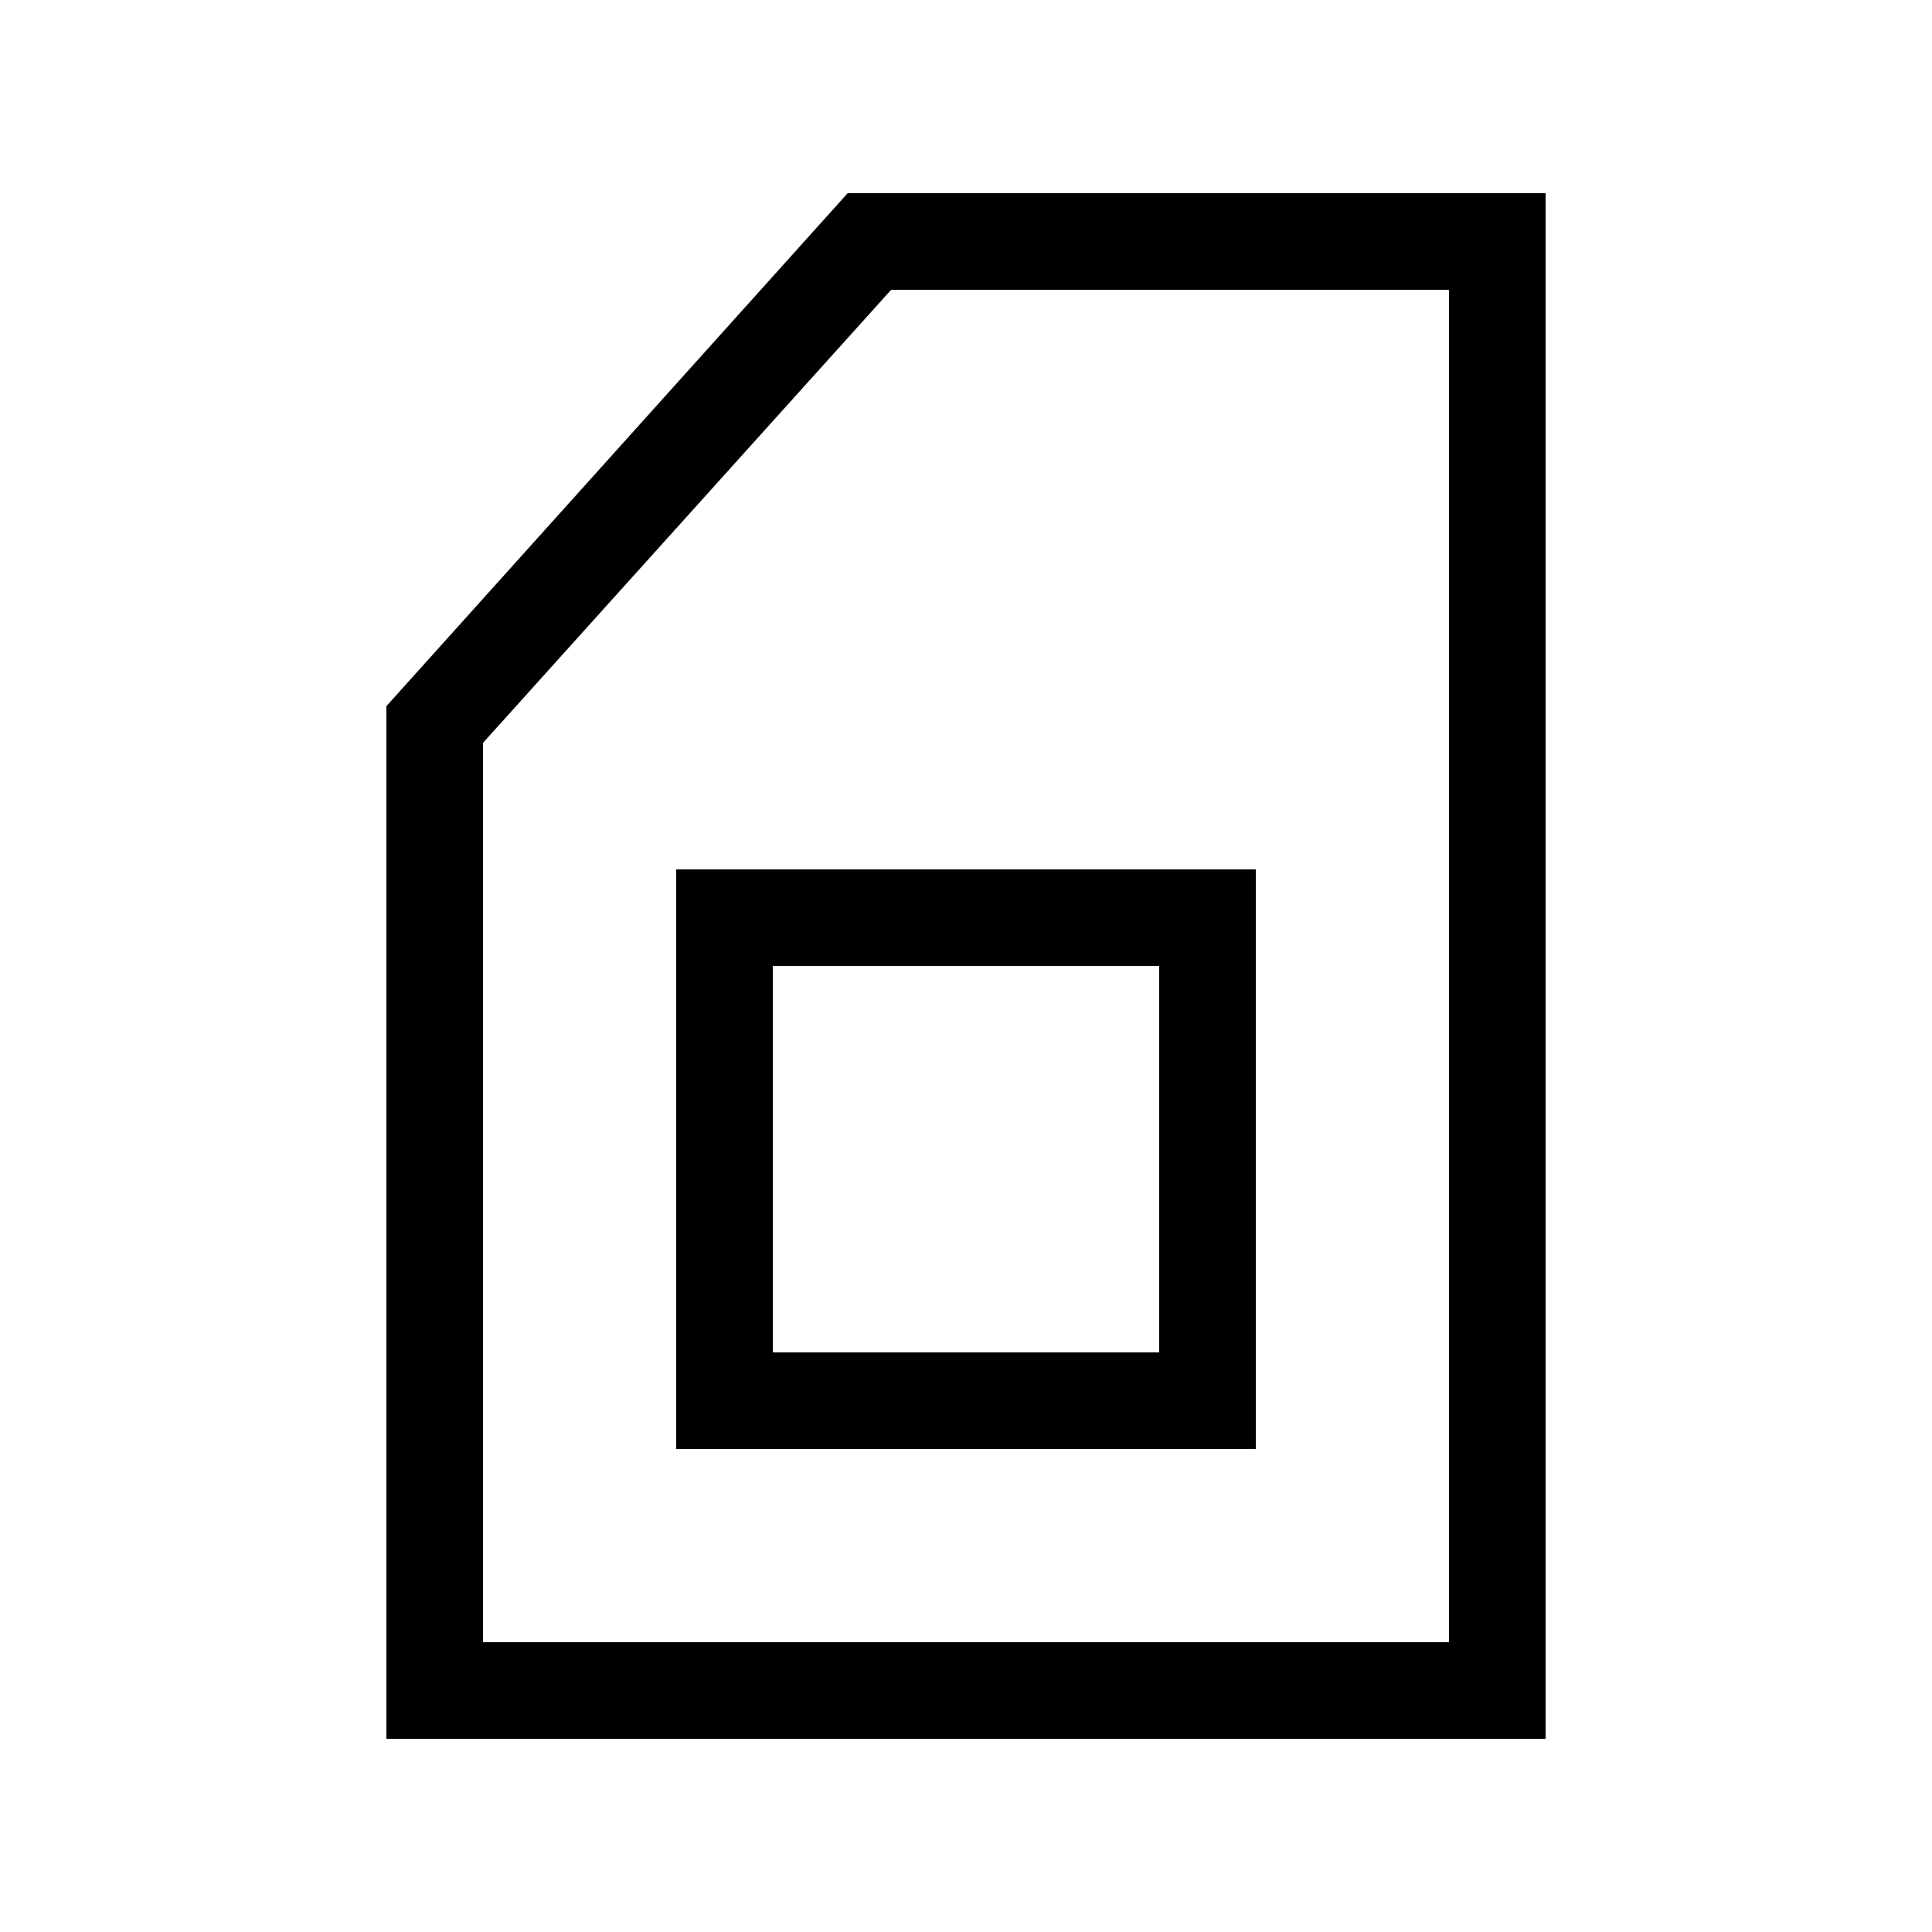 <svg id="Ready" xmlns="http://www.w3.org/2000/svg" viewBox="0 0 40 40"><title>Artboard 58</title><path d="M32,4H17.55L8,14.62V36H32ZM30,34H10V15.38L18.45,6H30Z"/><path d="M14,30H26V18H14Zm2-10h8v8H16Z"/></svg>